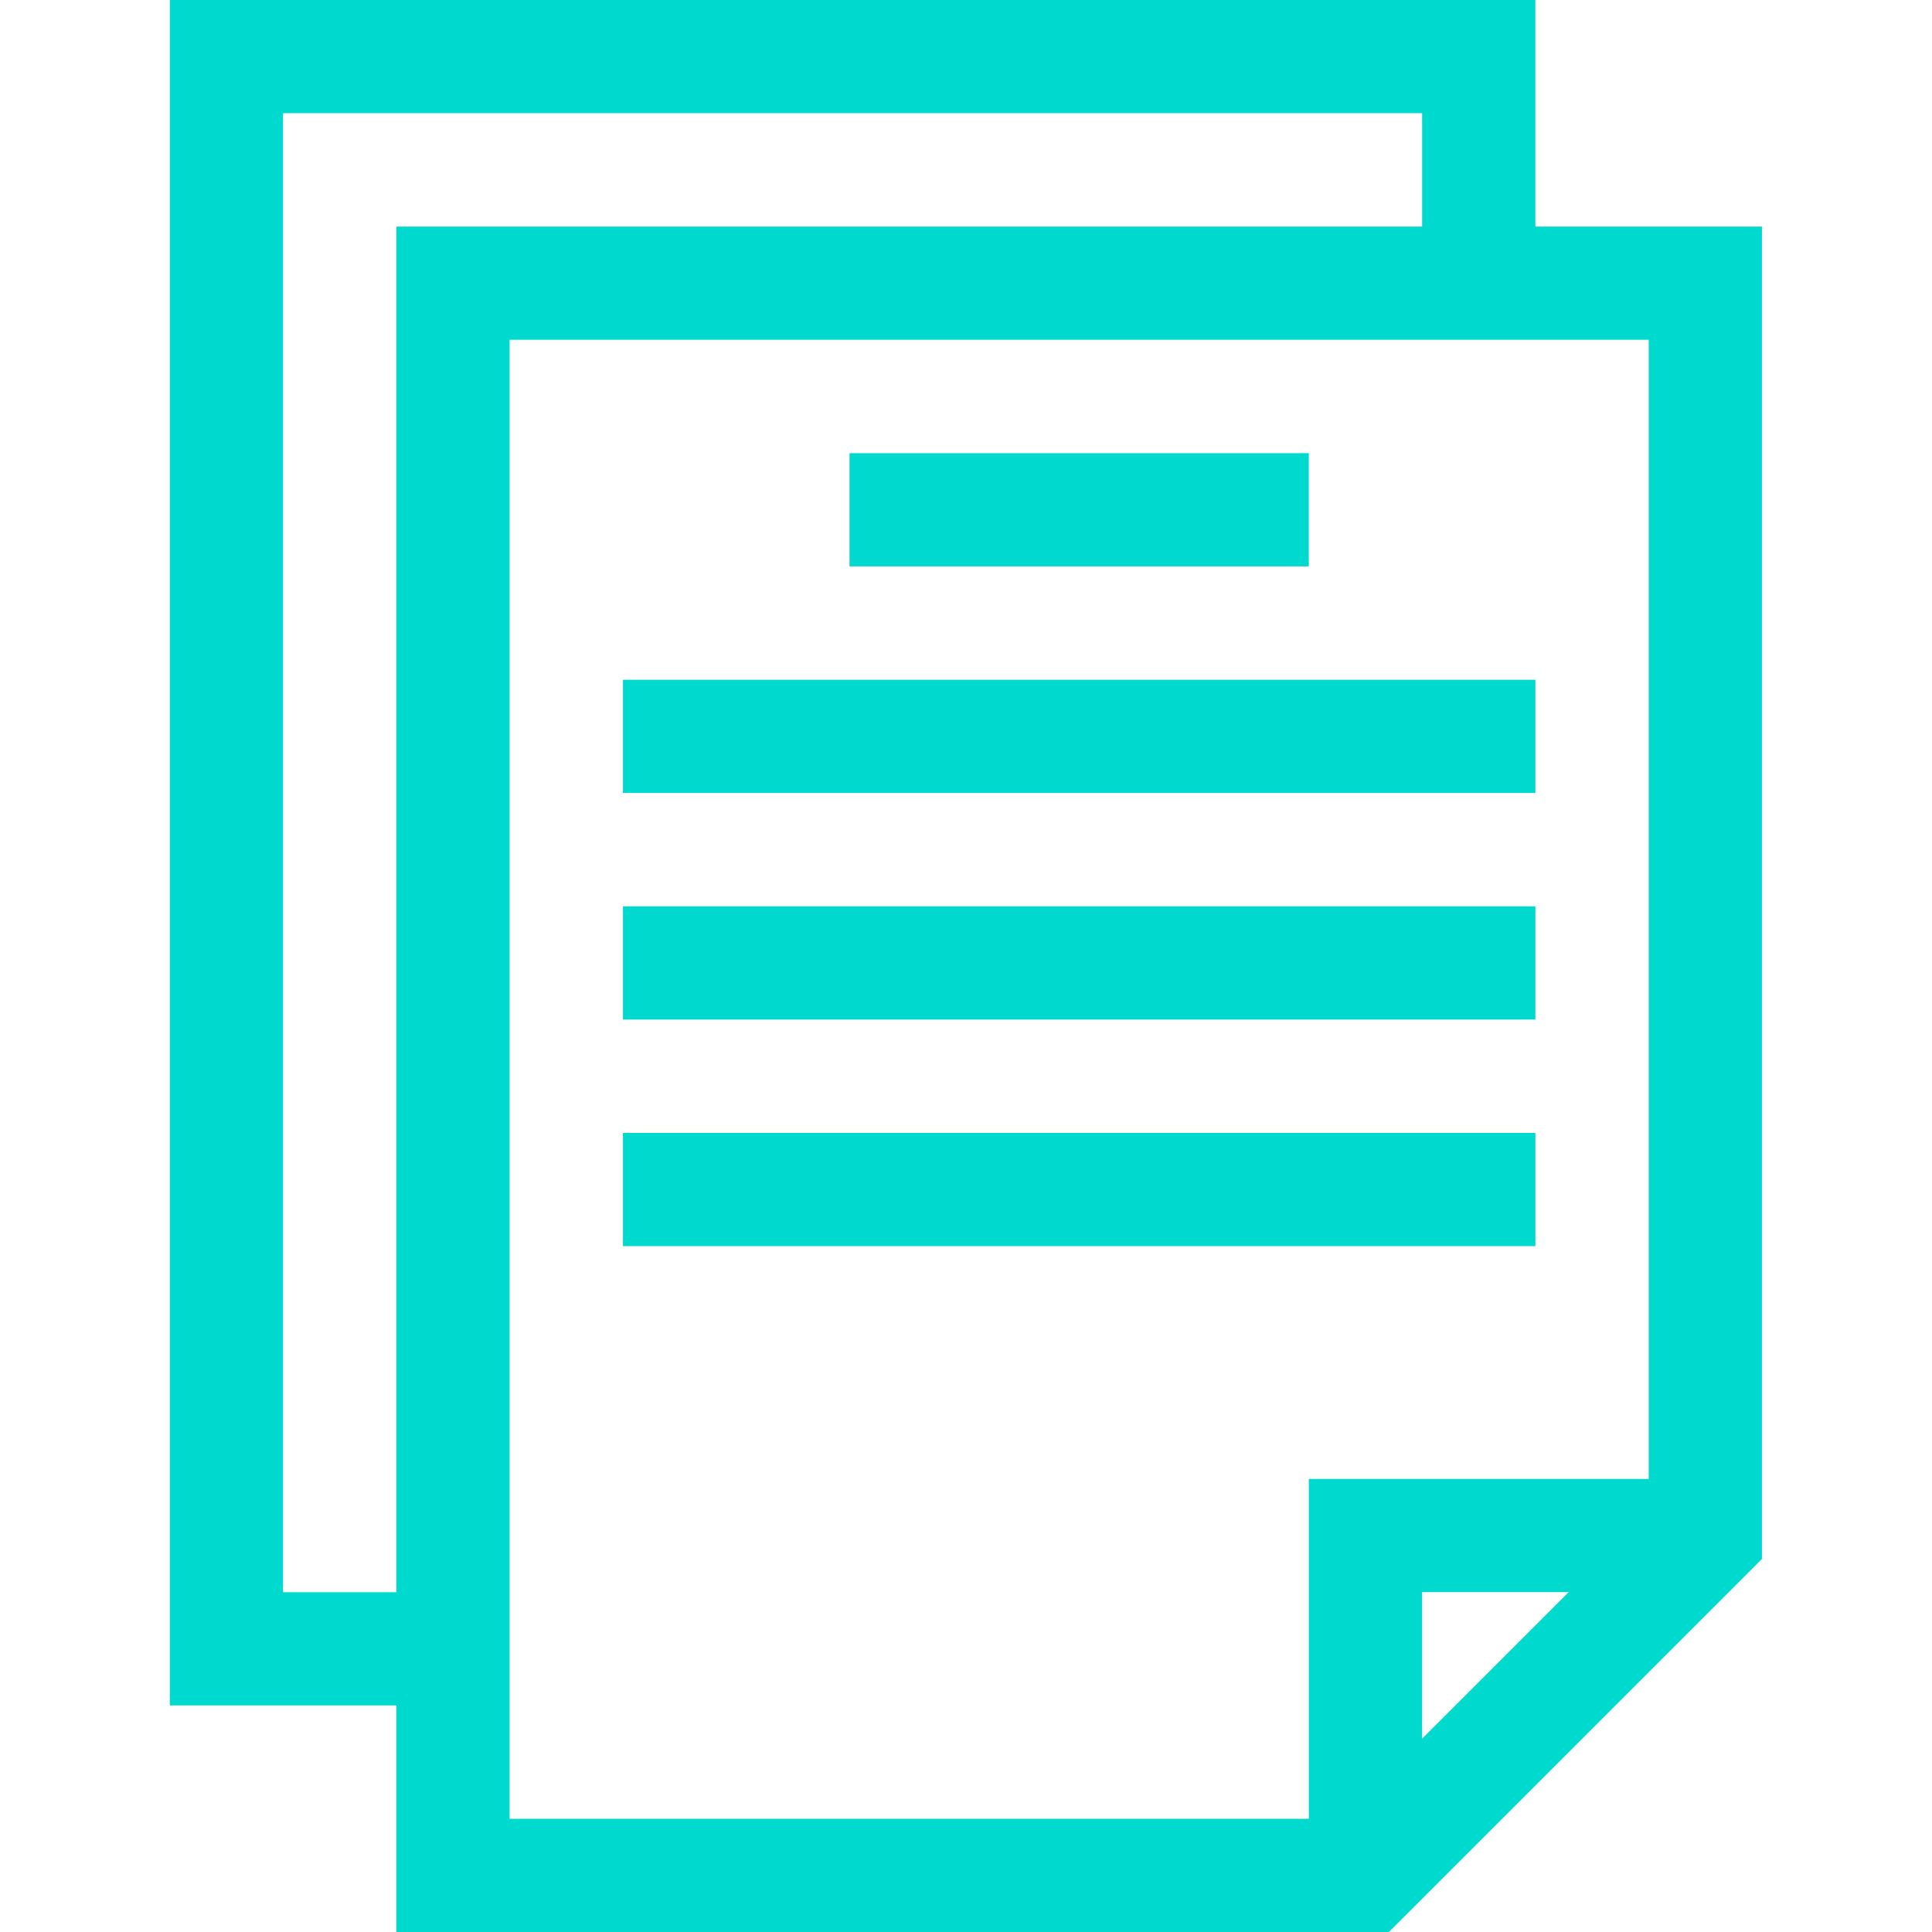 <?xml version="1.0"?>
<svg xmlns="http://www.w3.org/2000/svg" height="512px" viewBox="-45 0 512 512" width="512px"><path d="m120.086 180.145h241.805v30h-241.805zm0 0" fill="#00d9ce"/><path d="m120.086 240.191h241.805v30h-241.805zm0 0" fill="#00d9ce"/><path d="m120.086 300.238h241.805v30h-241.805zm0 0" fill="#00d9ce"/><path d="m180.133 120.098h121.711v30h-121.711zm0 0" fill="#00d9ce"/><path d="m361.879 60.047v-60.047h-361.879v451.953h60.047v60.047h263.023l98.859-98.859v-353.094zm-331.879 361.906v-391.953h301.879v30.047h-271.832v361.906zm60.047-331.906h301.883v301.883h-90.074v90.07h-211.809zm280.668 331.883-38.859 38.855v-38.855zm0 0" fill="#00d9ce"/></svg>
